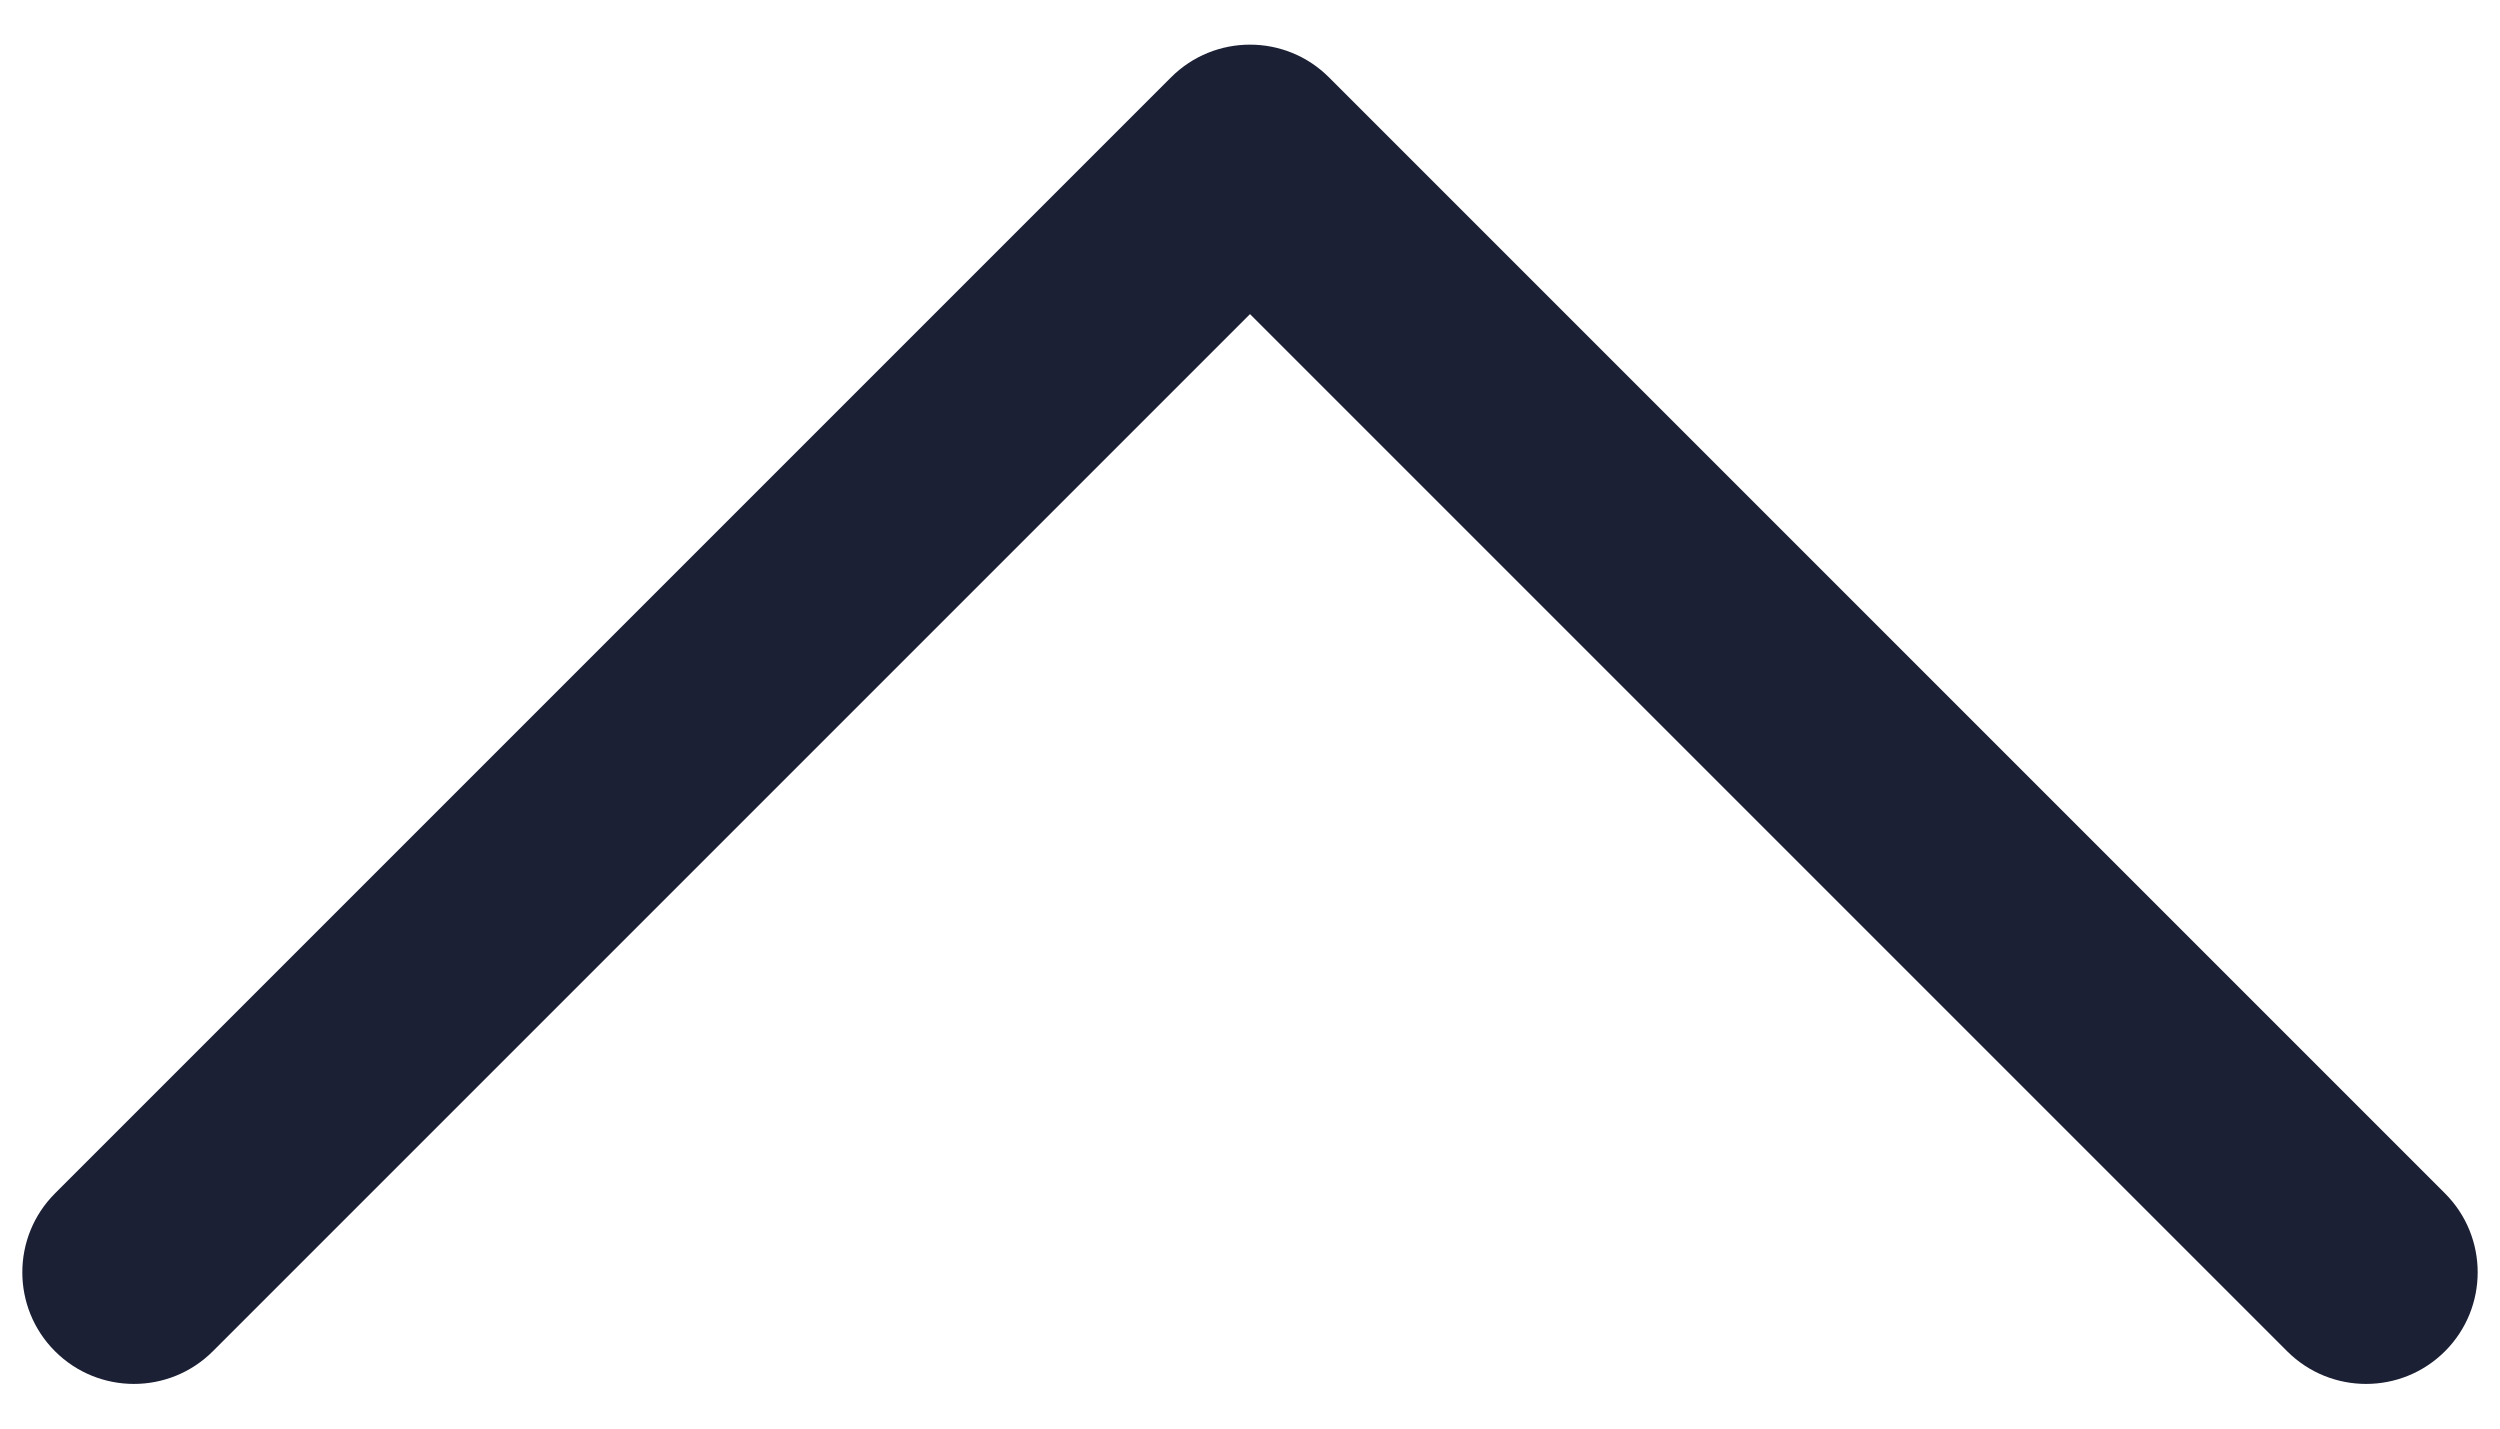 <svg width="14" height="8" viewBox="0 0 14 8" fill="none" xmlns="http://www.w3.org/2000/svg">
<path d="M7 0.25C7.16 0.25 7.32 0.311 7.442 0.433L13.692 6.683C13.936 6.927 13.936 7.323 13.692 7.567C13.448 7.811 13.052 7.811 12.808 7.567L7 1.759L1.192 7.567C0.948 7.811 0.552 7.811 0.308 7.567C0.064 7.323 0.064 6.927 0.308 6.683L6.558 0.433C6.68 0.311 6.84 0.25 7 0.25Z" fill="#1C2035"/>
</svg>
